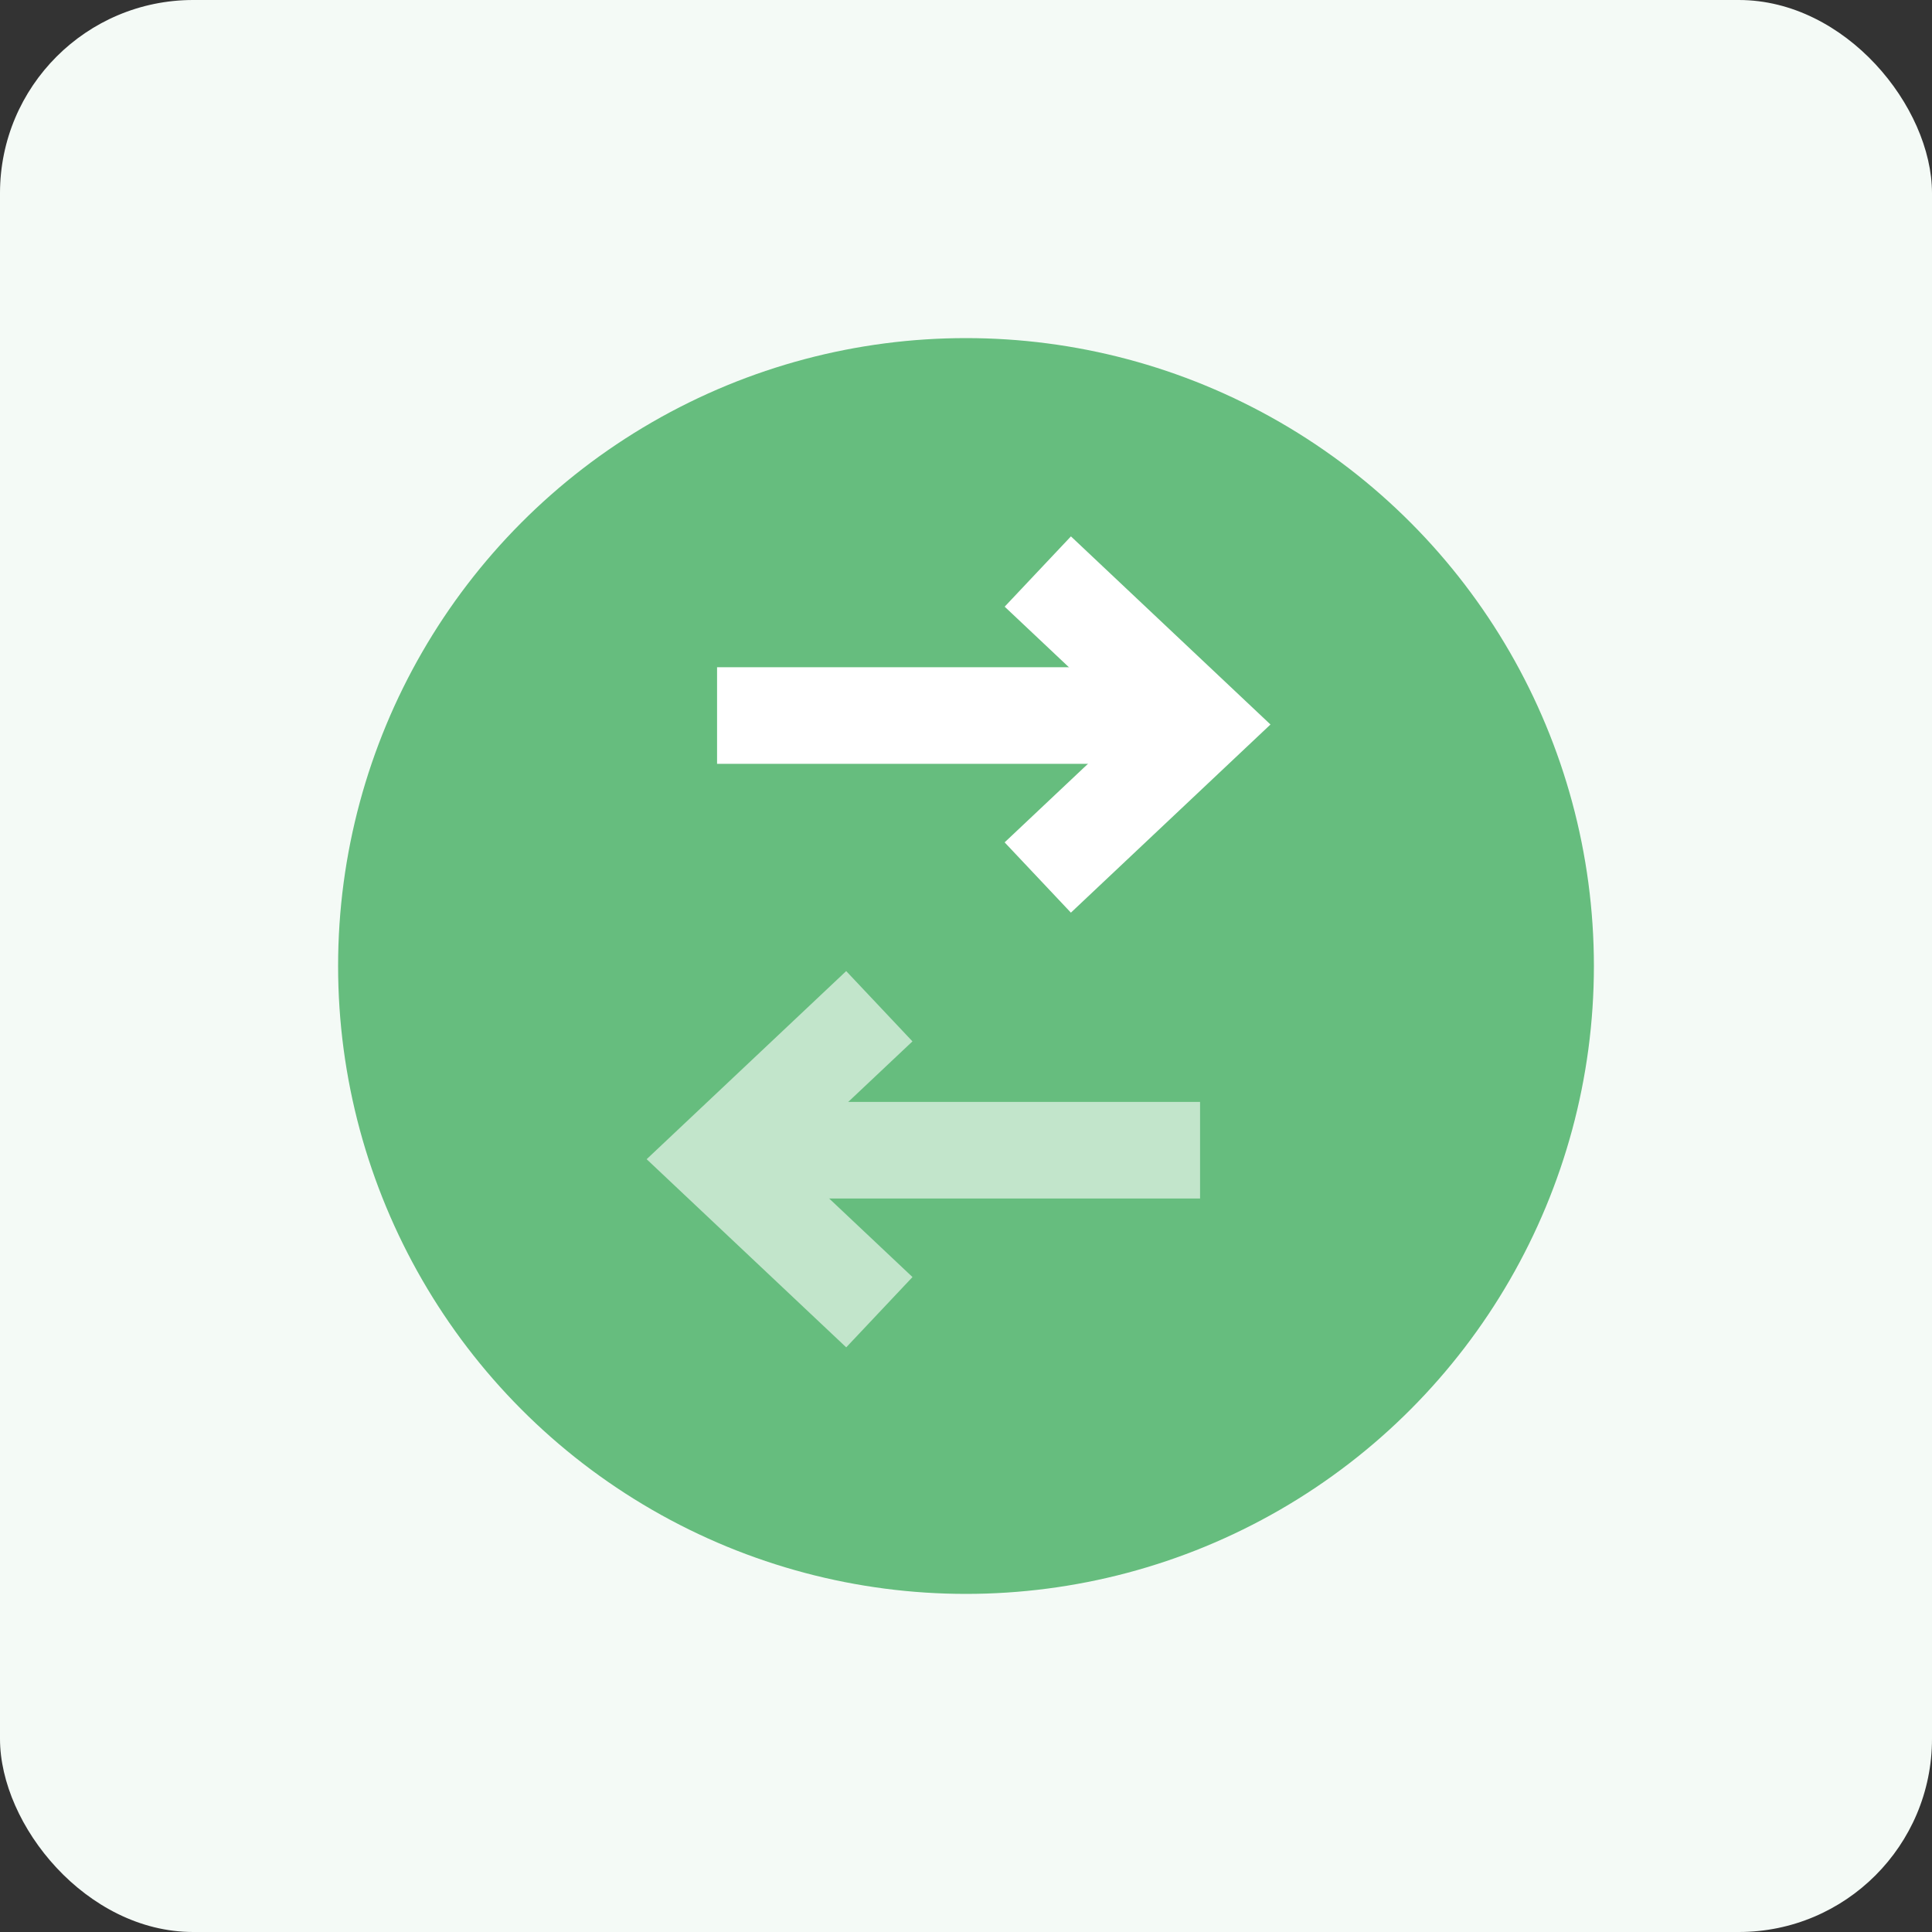 <?xml version="1.0" encoding="UTF-8"?>
<svg width="40px" height="40px" viewBox="0 0 40 40" version="1.1" xmlns="http://www.w3.org/2000/svg" xmlns:xlink="http://www.w3.org/1999/xlink">
    <rect x="0" y="0" width="40" height="40" fill="#333333" stroke="none"/>
    <title>01.概览备份 3</title>
    <g id="概览" stroke="none" stroke-width="1" fill="none" fill-rule="evenodd">
        <g id="01.概览备份-4" transform="translate(-276, -752)">
            <g id="编组-34" transform="translate(276, 752)">
                <rect id="矩形备份-12" fill="#F4FAF6" x="0" y="0" width="40" height="40" rx="4"></rect>
                <circle id="椭圆形" fill="#66BD7E" cx="20" cy="20" r="13"></circle>
                <g id="编组-33" transform="translate(19.846, 15.154) rotate(-270) translate(-19.846, -15.154) translate(15.846, 10.154)" stroke="#FFFFFF" stroke-width="2">
                    <polyline id="路径" transform="translate(3.846, 3.264) rotate(-315) translate(-3.846, -3.264) " points="1.674 5.571 1.538 0.956 6.154 1.092"></polyline>
                    <line x1="3.66" y1="10" x2="3.66" y2="0.769" id="路径"></line>
                </g>
                <g id="编组-33备份" opacity="0.6" transform="translate(19.846, 24.154) scale(1, -1) rotate(-90) translate(-19.846, -24.154) translate(15.846, 19.154)" stroke="#FFFFFF" stroke-width="2">
                    <polyline id="路径" transform="translate(3.846, 3.264) rotate(-315) translate(-3.846, -3.264) " points="1.674 5.571 1.538 0.956 6.154 1.092"></polyline>
                    <line x1="3.66" y1="10" x2="3.66" y2="0.769" id="路径"></line>
                </g>
            </g>
        </g>
    </g>
</svg>